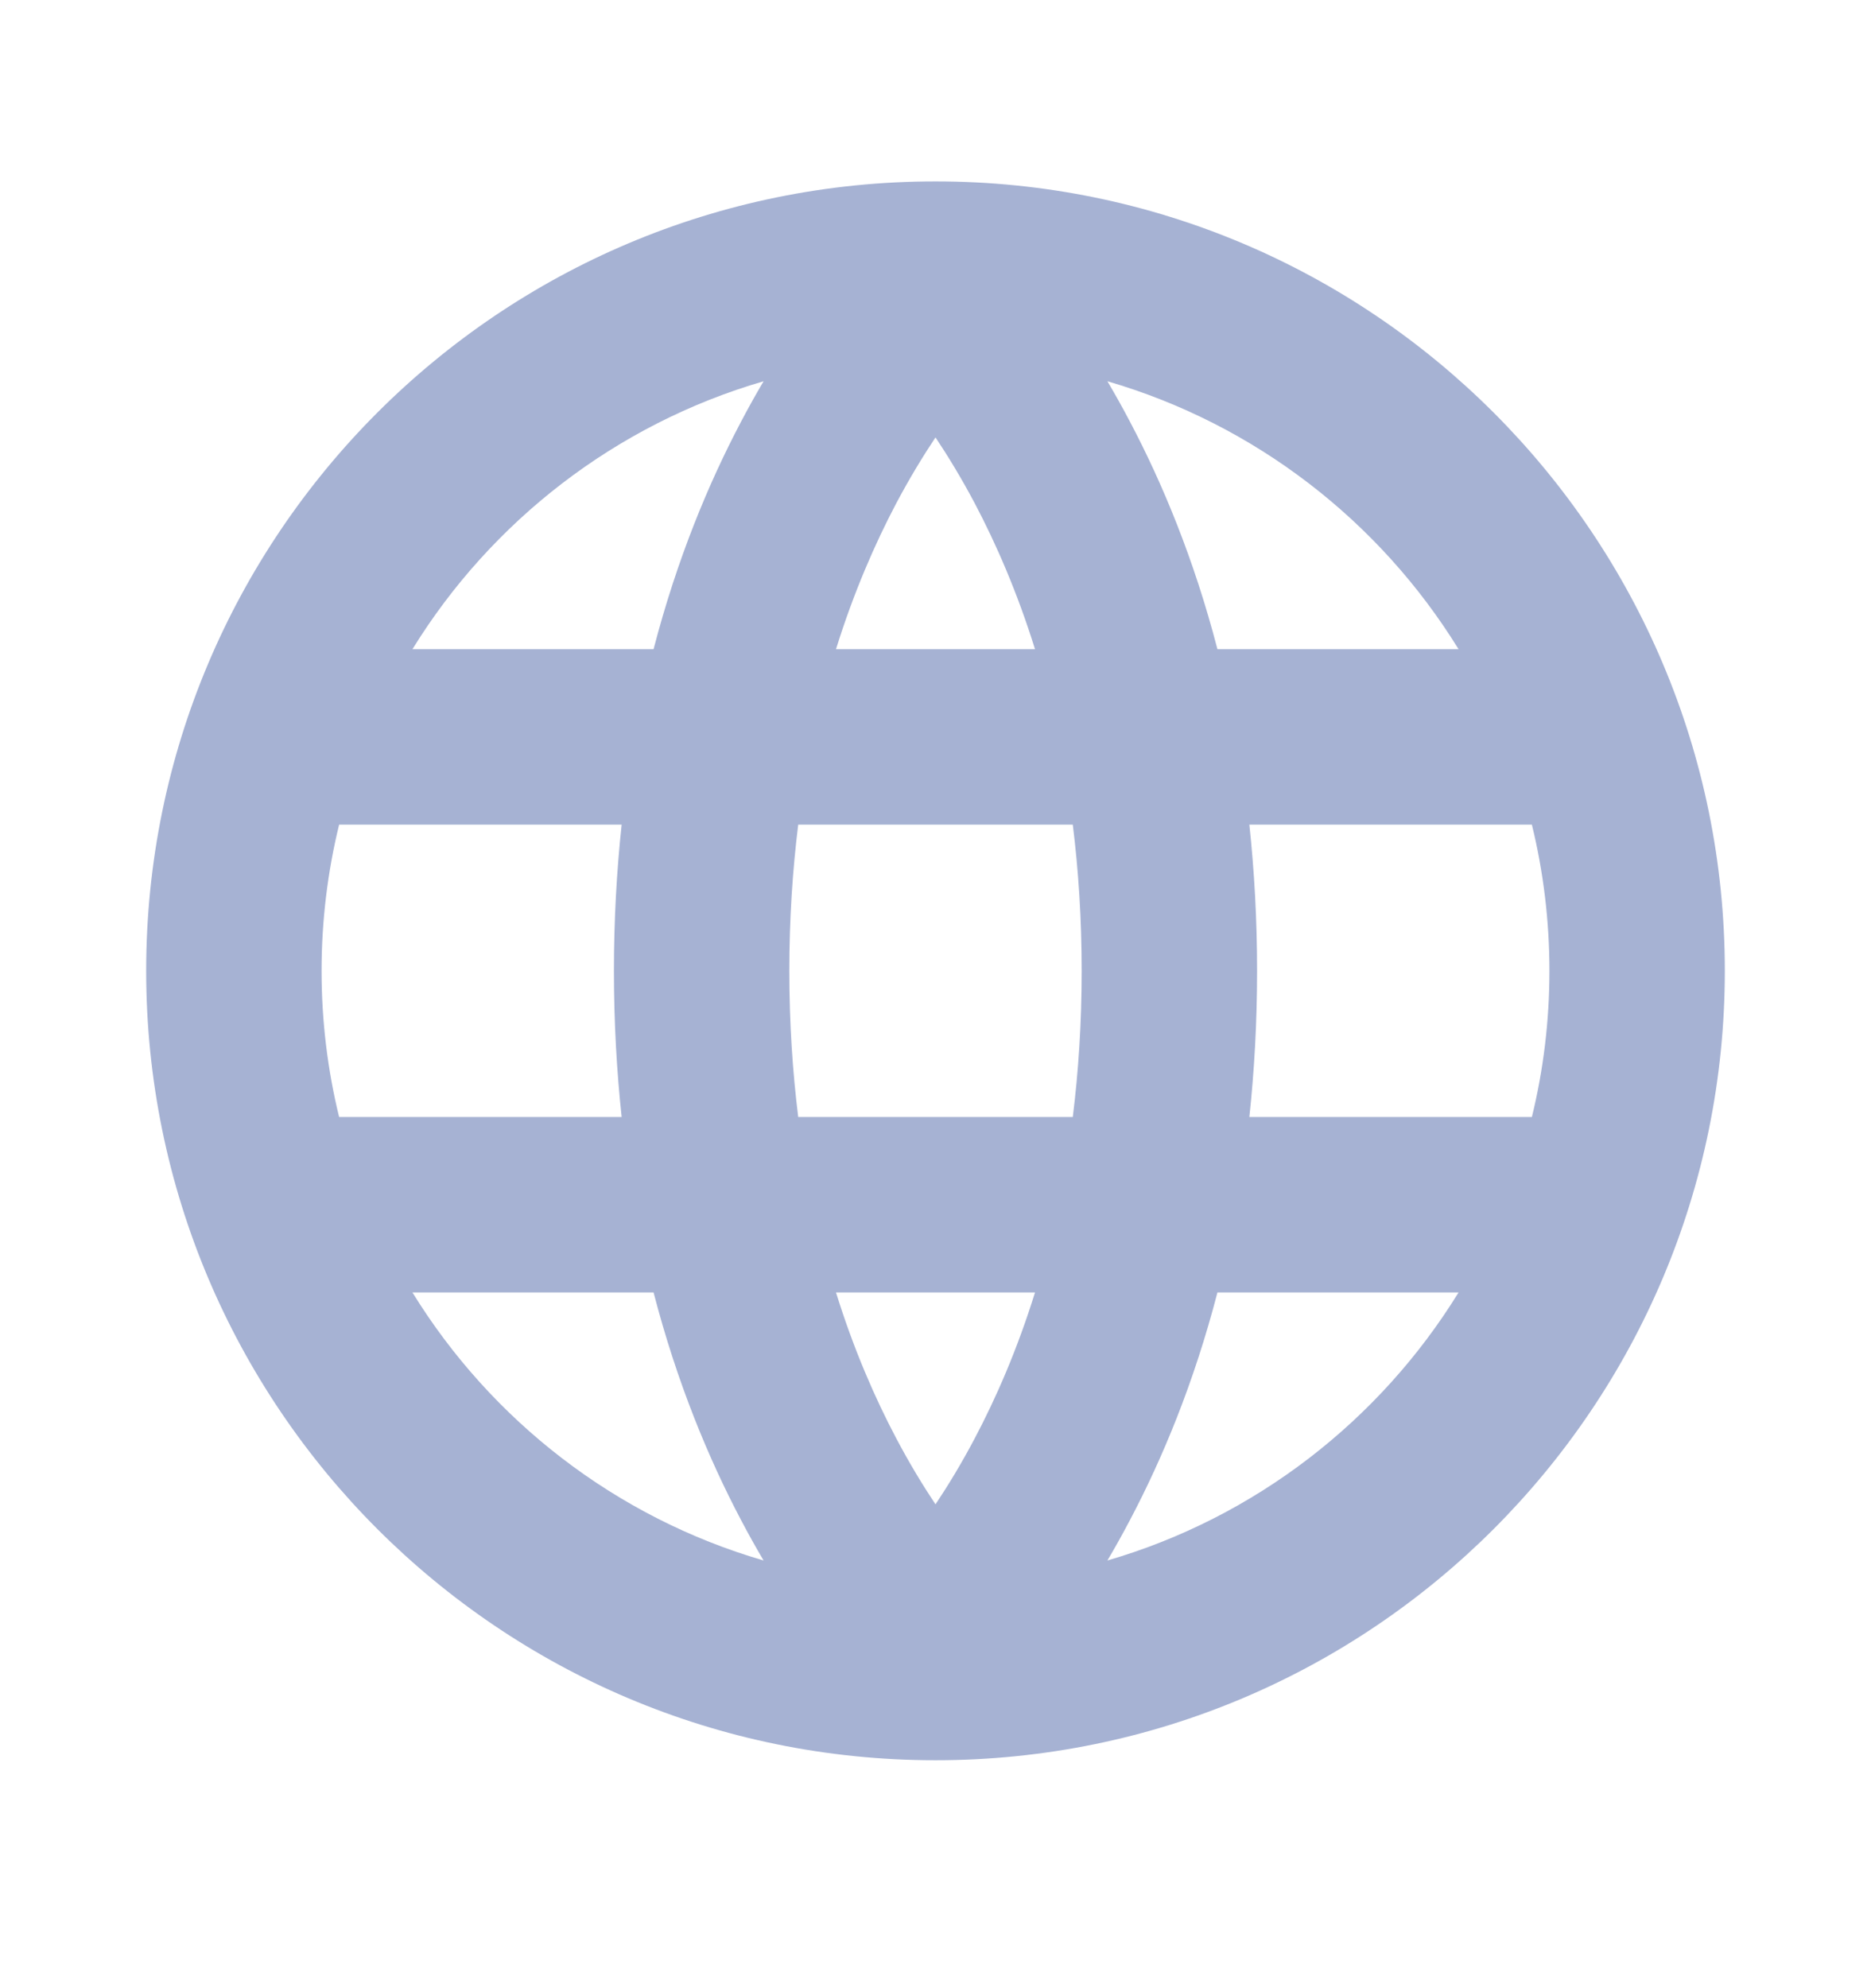<svg xmlns="http://www.w3.org/2000/svg" width="16" height="17" viewBox="0 0 16 17" fill="none">
  <path fill-rule="evenodd" clip-rule="evenodd" d="M2.9 7.051C2.802 7.452 2.75 7.871 2.75 8.301C2.75 8.732 2.802 9.151 2.9 9.551H5.316C5.274 9.158 5.25 8.742 5.25 8.301C5.25 7.861 5.274 7.444 5.316 7.051H2.9ZM3.527 5.551H5.589C5.791 4.774 6.062 4.127 6.337 3.606C6.401 3.484 6.466 3.368 6.53 3.26C5.268 3.627 4.202 4.456 3.527 5.551ZM8 3.74C7.894 3.899 7.779 4.087 7.663 4.306C7.484 4.646 7.302 5.06 7.149 5.551H8.851C8.698 5.06 8.516 4.646 8.337 4.306C8.221 4.087 8.106 3.899 8 3.74ZM9.174 7.051H6.826C6.778 7.438 6.75 7.854 6.75 8.301C6.75 8.748 6.778 9.165 6.826 9.551H9.174C9.222 9.165 9.25 8.748 9.25 8.301C9.25 7.854 9.222 7.438 9.174 7.051ZM10.684 9.551C10.726 9.158 10.75 8.742 10.75 8.301C10.75 7.861 10.726 7.444 10.684 7.051H13.1C13.198 7.452 13.25 7.871 13.25 8.301C13.25 8.732 13.198 9.151 13.1 9.551H10.684ZM8.851 11.051H7.149C7.302 11.543 7.484 11.957 7.663 12.296C7.779 12.516 7.894 12.704 8 12.863C8.106 12.704 8.221 12.516 8.337 12.296C8.516 11.957 8.698 11.543 8.851 11.051ZM9.47 13.343C9.534 13.235 9.599 13.119 9.663 12.997C9.938 12.476 10.209 11.829 10.411 11.051H12.473C11.798 12.147 10.732 12.976 9.47 13.343ZM6.53 13.343C6.466 13.235 6.401 13.119 6.337 12.997C6.062 12.476 5.791 11.829 5.589 11.051H3.527C4.202 12.147 5.268 12.976 6.53 13.343ZM12.473 5.551H10.411C10.209 4.774 9.938 4.127 9.663 3.606C9.599 3.484 9.534 3.368 9.47 3.26C10.732 3.627 11.798 4.456 12.473 5.551ZM1.25 8.301C1.25 4.573 4.272 1.551 8 1.551C11.728 1.551 14.75 4.573 14.75 8.301C14.75 12.029 11.728 15.051 8 15.051C4.272 15.051 1.25 12.029 1.25 8.301Z" fill="#A6B2D3"/>
</svg>